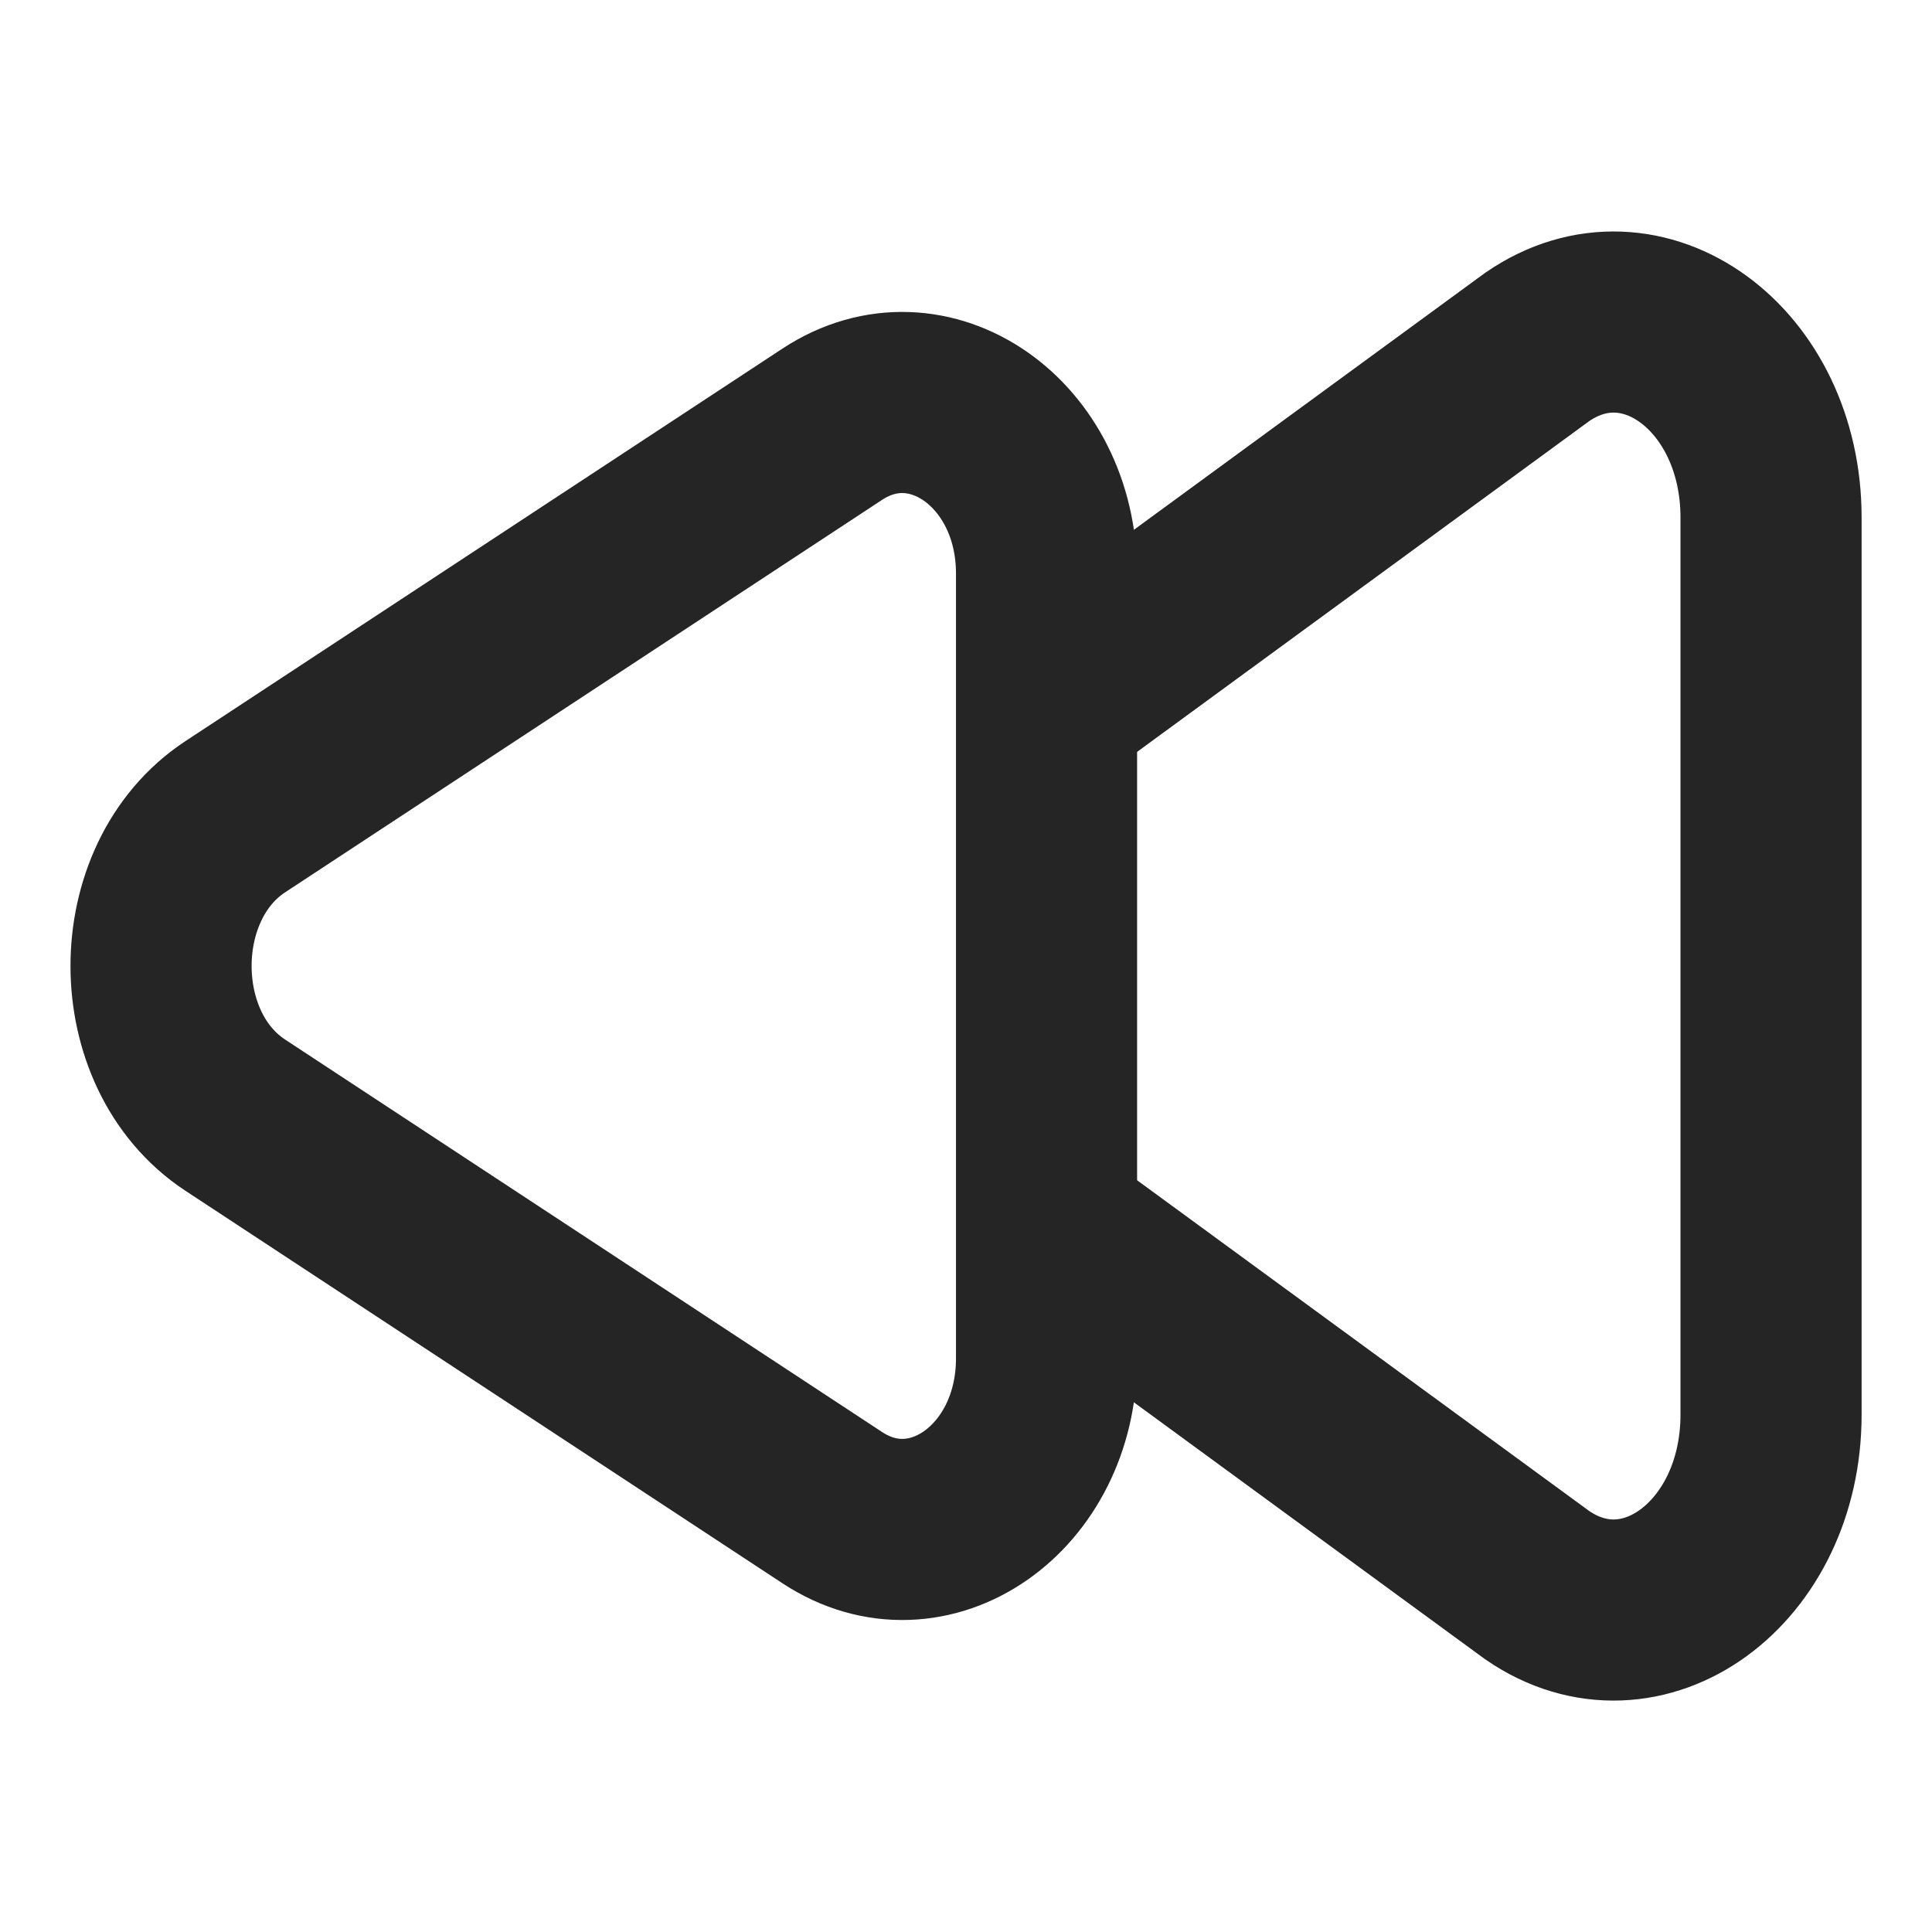 <svg width="16" height="16" viewBox="0 0 16 16" fill="none" xmlns="http://www.w3.org/2000/svg">
<path d="M8.667 5.846L12.731 2.873C13.6 2.274 14.667 3.053 14.667 4.285L14.667 11.716C14.667 12.948 13.6 13.726 12.731 13.128L8.667 10.155" stroke="#252525" stroke-width="1.5"/>
<path d="M1.948 6.764C1.129 7.303 1.129 8.697 1.948 9.235L6.893 12.486C7.689 13.01 8.667 12.329 8.667 11.251L8.667 4.748C8.667 3.671 7.689 2.99 6.893 3.513L1.948 6.764Z" stroke="#252525" stroke-width="1.5"/>
</svg>
